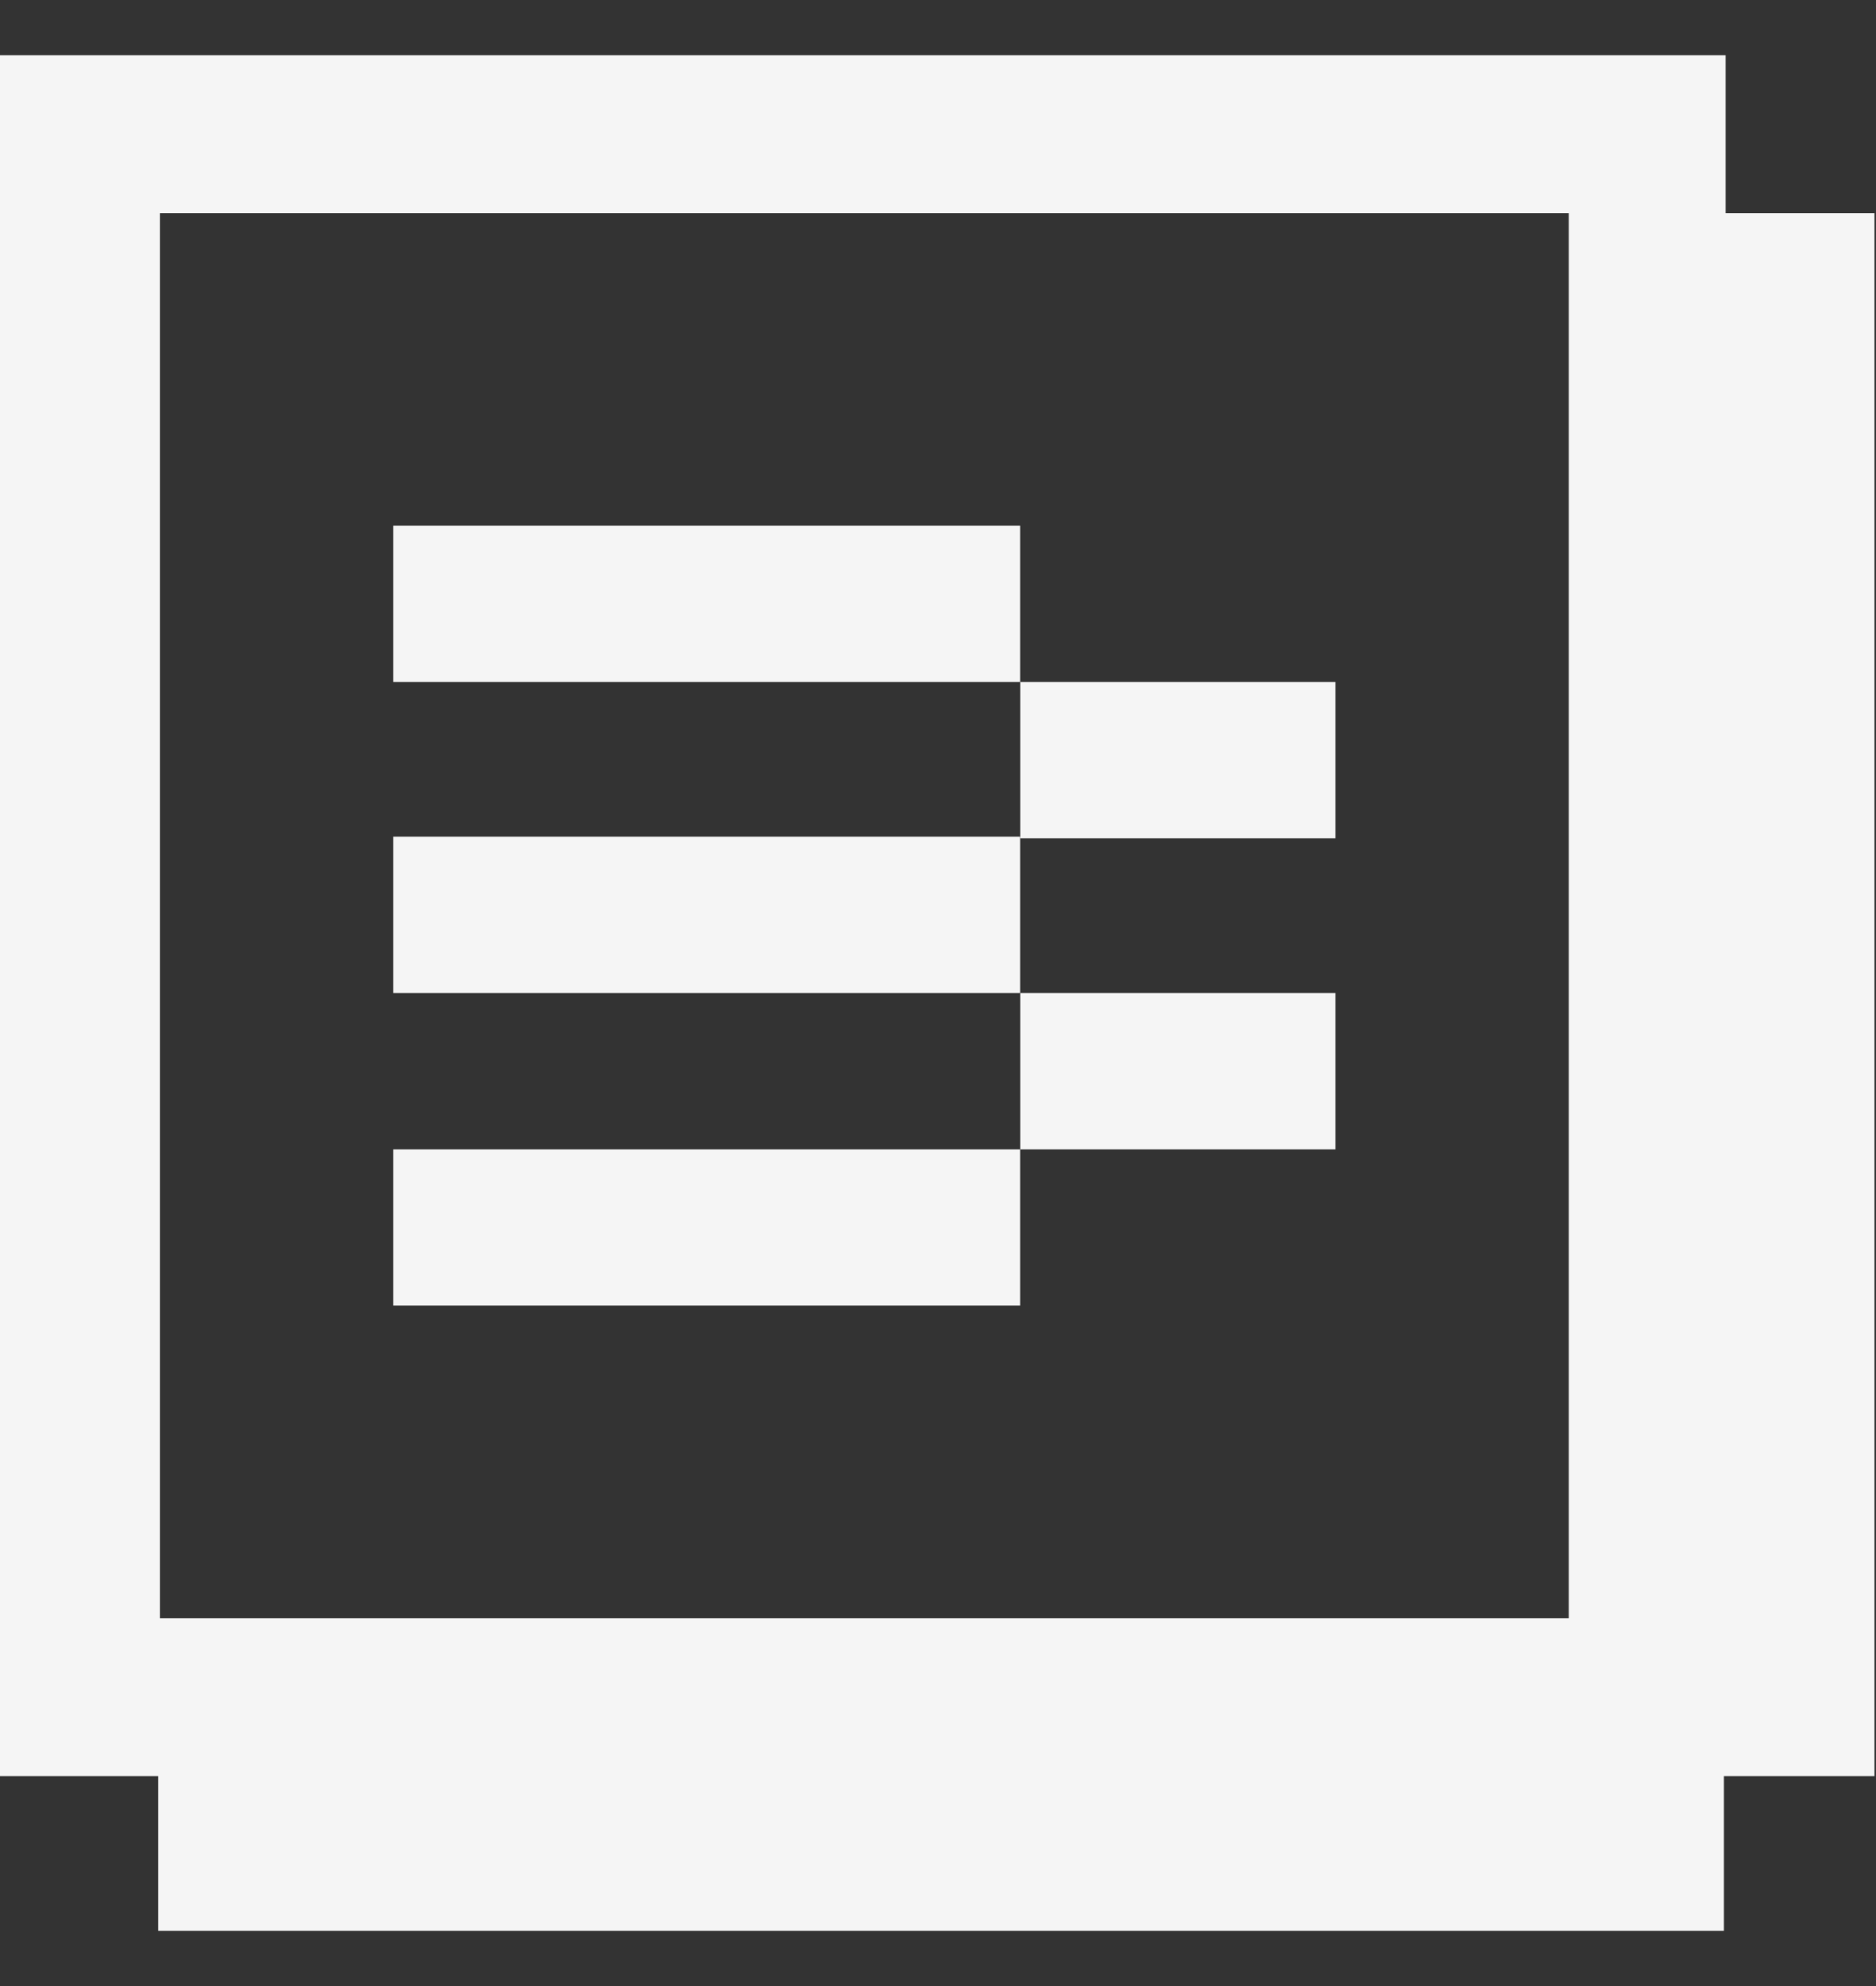 <svg width="17" height="18" viewBox="0 0 17 18" fill="none" xmlns="http://www.w3.org/2000/svg">
<rect x="0" y="0" width="17" height="18" fill="#333333" stroke="none"/>
<g clip-path="url(#clip0_8_3542)">
<path d="M17 1.931H15.637V0.5H0V1.931V16.098H1.434V17.5H15.622V16.098H16.986V1.931H17ZM1.449 1.931H14.216V14.667H1.449V1.931Z" fill="#F5F5F5"/>
<path d="M9.245 4.764H3.564V6.181H9.245V4.764Z" fill="#F5F5F5"/>
<path d="M12.101 6.181H9.246V7.598H12.101V6.181Z" fill="#F5F5F5"/>
<path d="M9.245 7.583H3.564V9H9.245V7.583Z" fill="#F5F5F5"/>
<path d="M12.101 9H9.246V10.417H12.101V9Z" fill="#F5F5F5"/>
<path d="M9.245 10.417H3.564V11.833H9.245V10.417Z" fill="#F5F5F5"/>
</g>
<defs>
<clipPath id="clip0_8_3542">
<rect width="17" height="17" fill="white" transform="translate(0 0.5)"/>
</clipPath>
</defs>
</svg>

